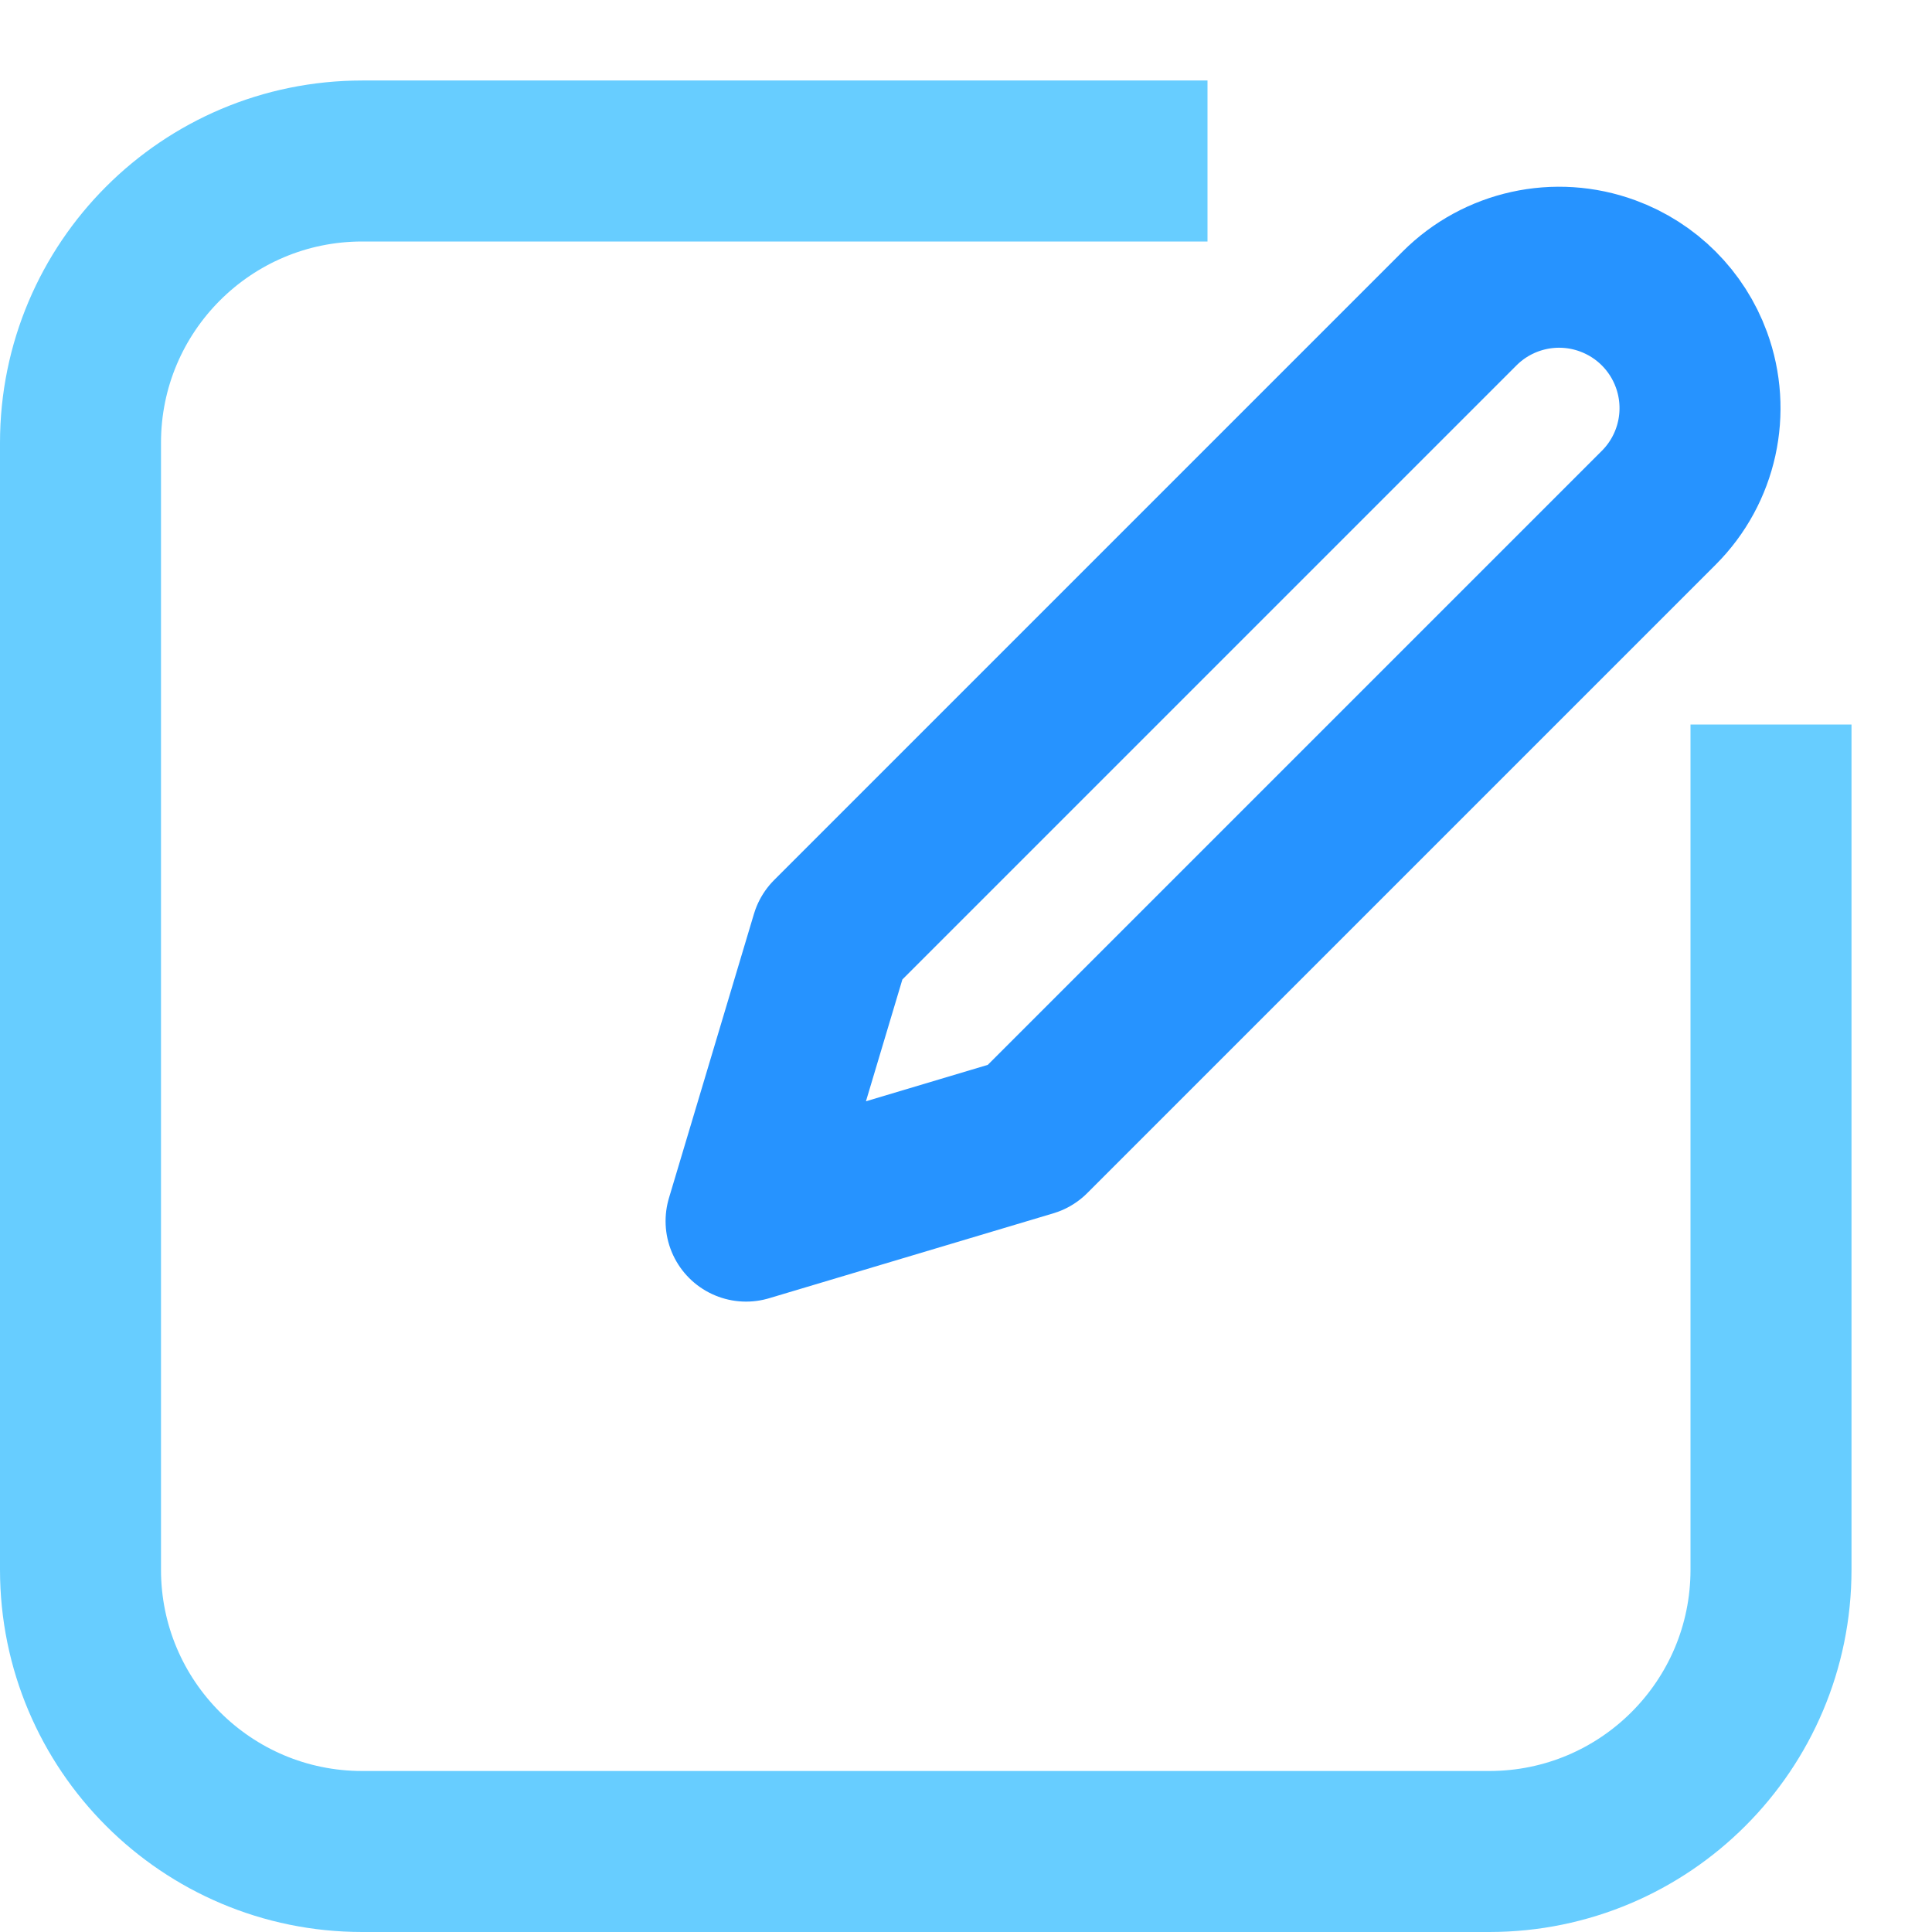 <svg width="24" height="24" viewBox="0 0 24 24" fill="none" xmlns="http://www.w3.org/2000/svg">
<path d="M22 9V19.5C22 21.433 20.433 23 18.5 23H4.5C2.567 23 1 21.433 1 19.5V5.5C1 3.567 2.567 2 4.5 2H15" stroke="#67CDFF" stroke-width="2"/>
<path fill-rule="evenodd" clip-rule="evenodd" d="M18.131 3.832C18.613 3.35 19.331 3.192 19.971 3.427V3.427C20.454 3.604 20.834 3.984 21.011 4.467V4.467C21.246 5.107 21.088 5.825 20.606 6.307L12.799 14.114L9.268 15.169L10.324 11.639L18.131 3.832Z" stroke="#2693FF" stroke-width="2" stroke-linecap="round" stroke-linejoin="round"/>
</svg>
